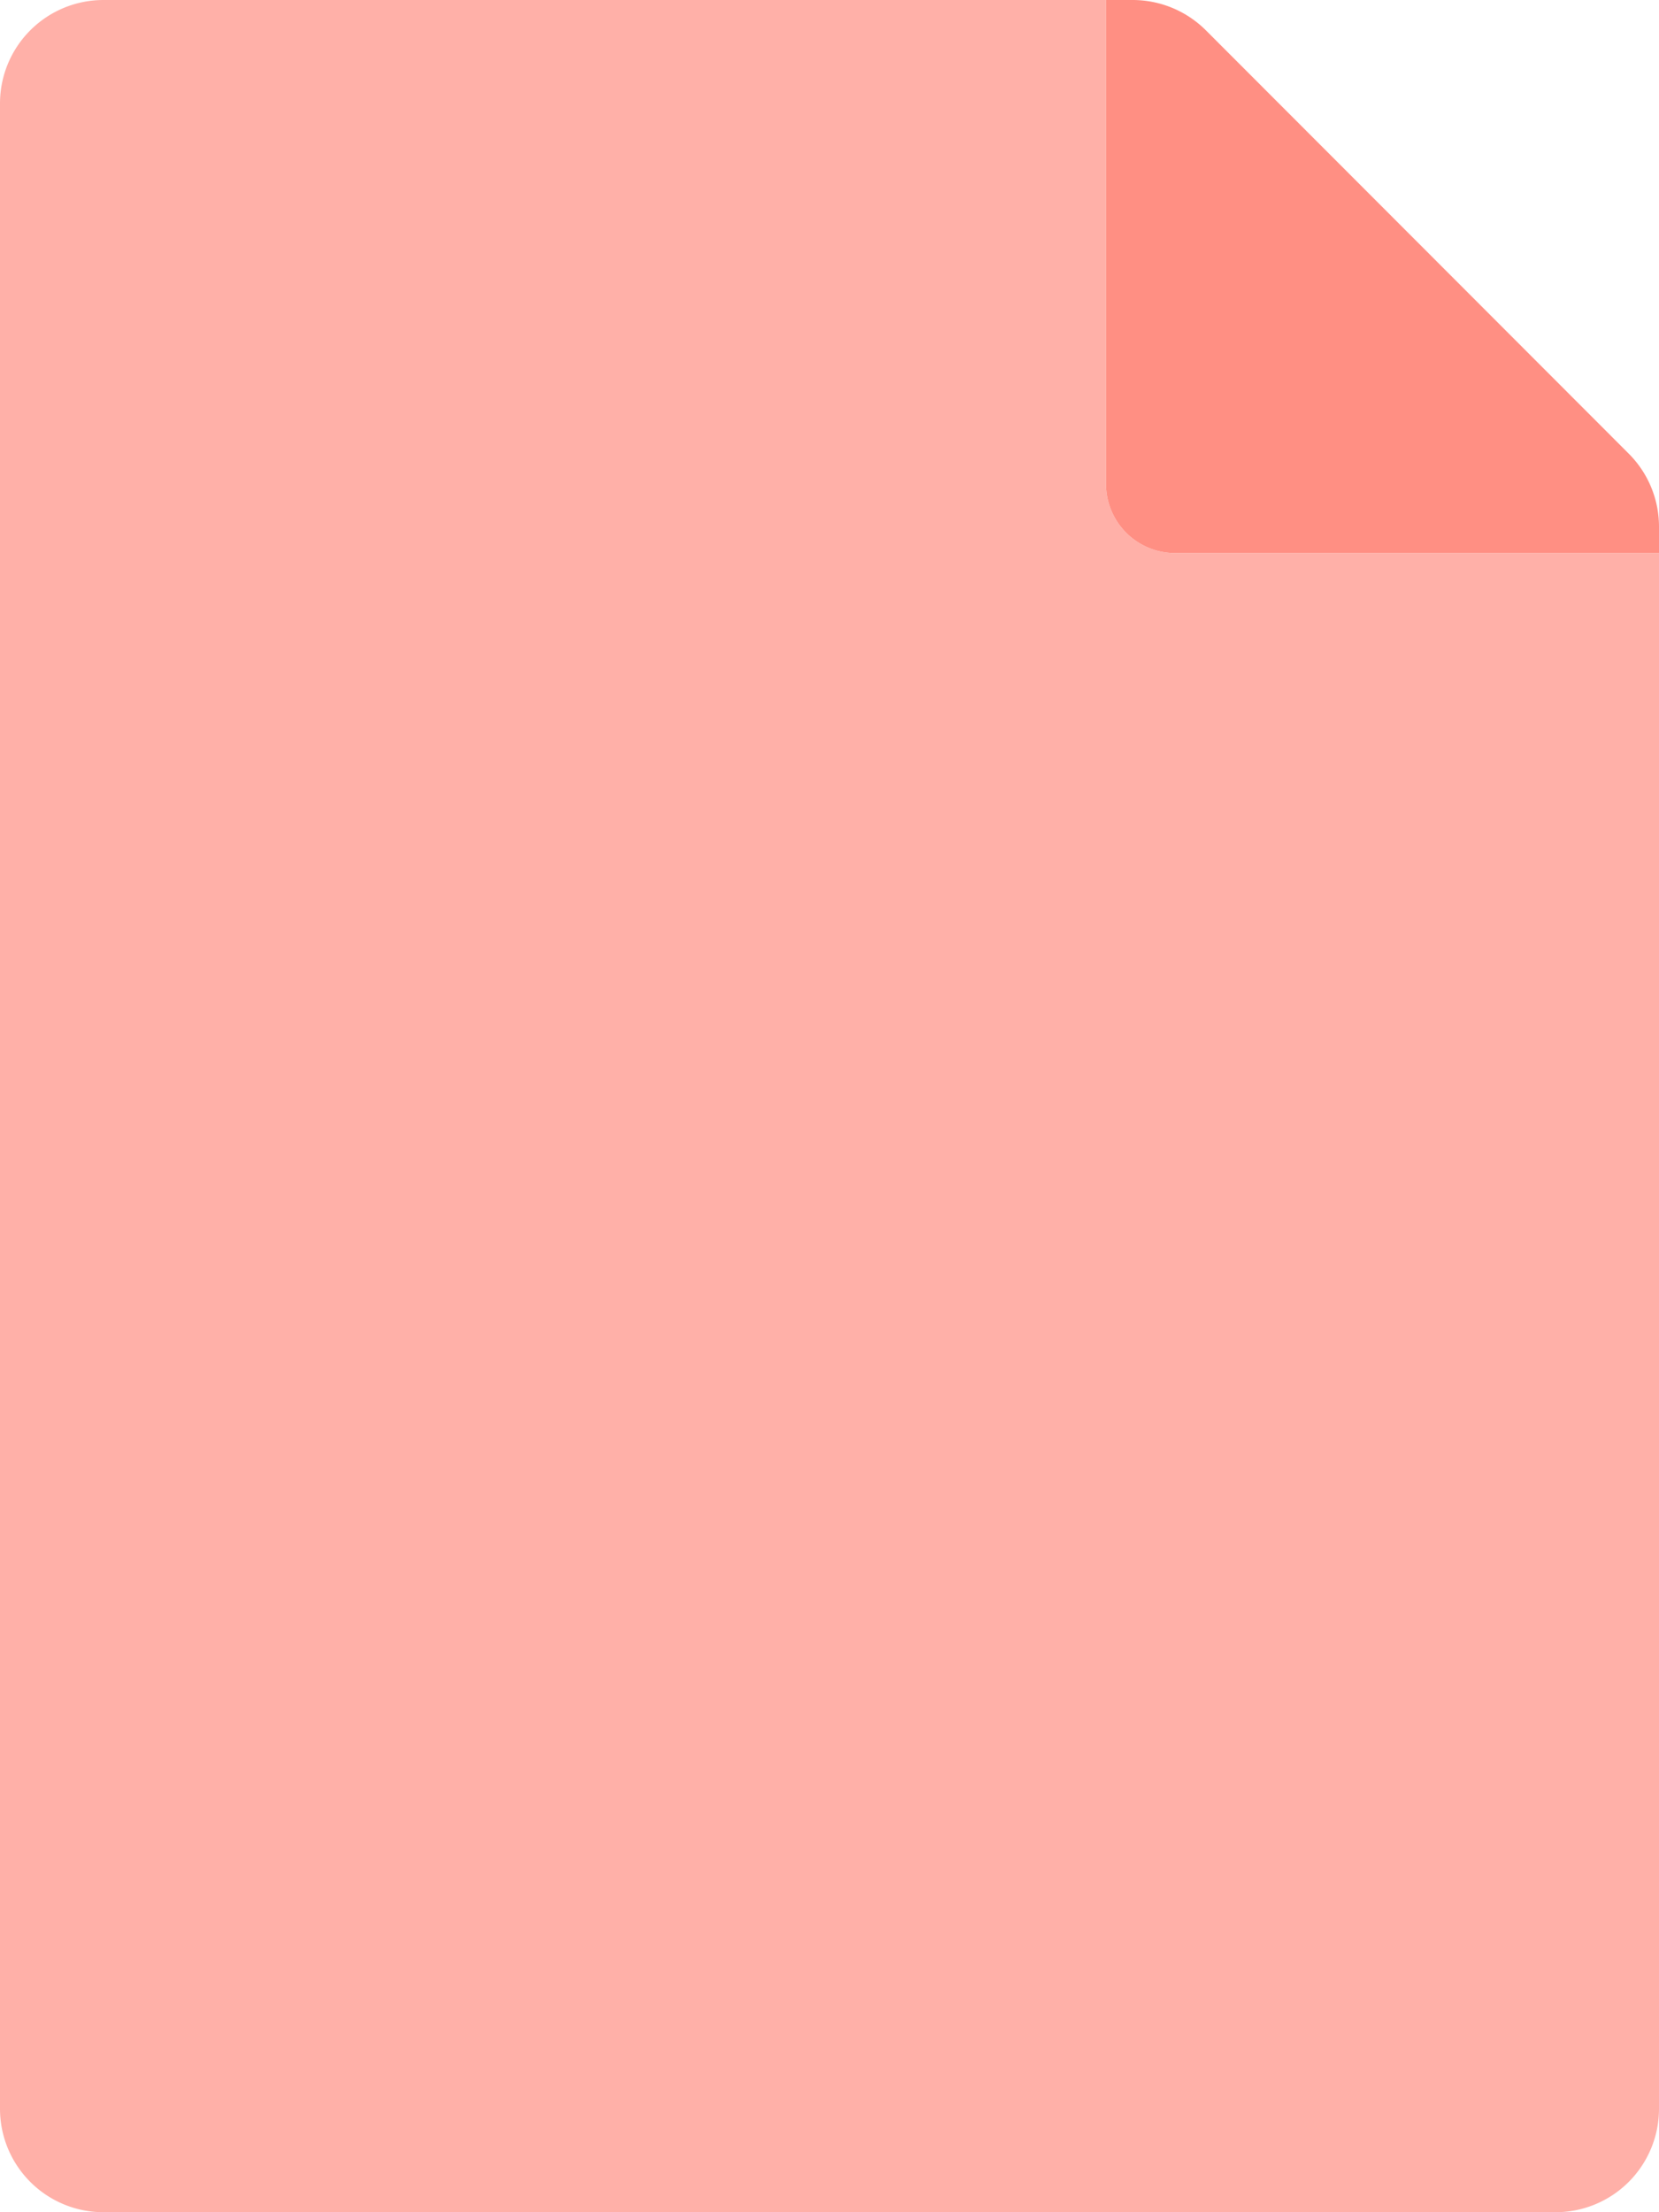 <svg aria-hidden="true" focusable="false" data-prefix="fad" data-icon="file" class="svg-inline--fa fa-file fa-w-12" role="img" xmlns="http://www.w3.org/2000/svg" viewBox="0 0 384 512"><g class="fa-group"><path class="fa-secondary" fill="#ff8f83" d="M256 0H24A23.94 23.94 0 0 0 0 23.88V488a23.94 23.94 0 0 0 23.88 24H360a23.94 23.94 0 0 0 24-23.88V128H272a16 16 0 0 1-16-16z" opacity="0.7"></path><path class="fa-primary" fill="#ff8f83" d="M384 121.9v6.1H272a16 16 0 0 1-16-16V0h6.1a24 24 0 0 1 17 7l97.9 98a23.9 23.9 0 0 1 7 16.9z" opacity="1"></path></g></svg>